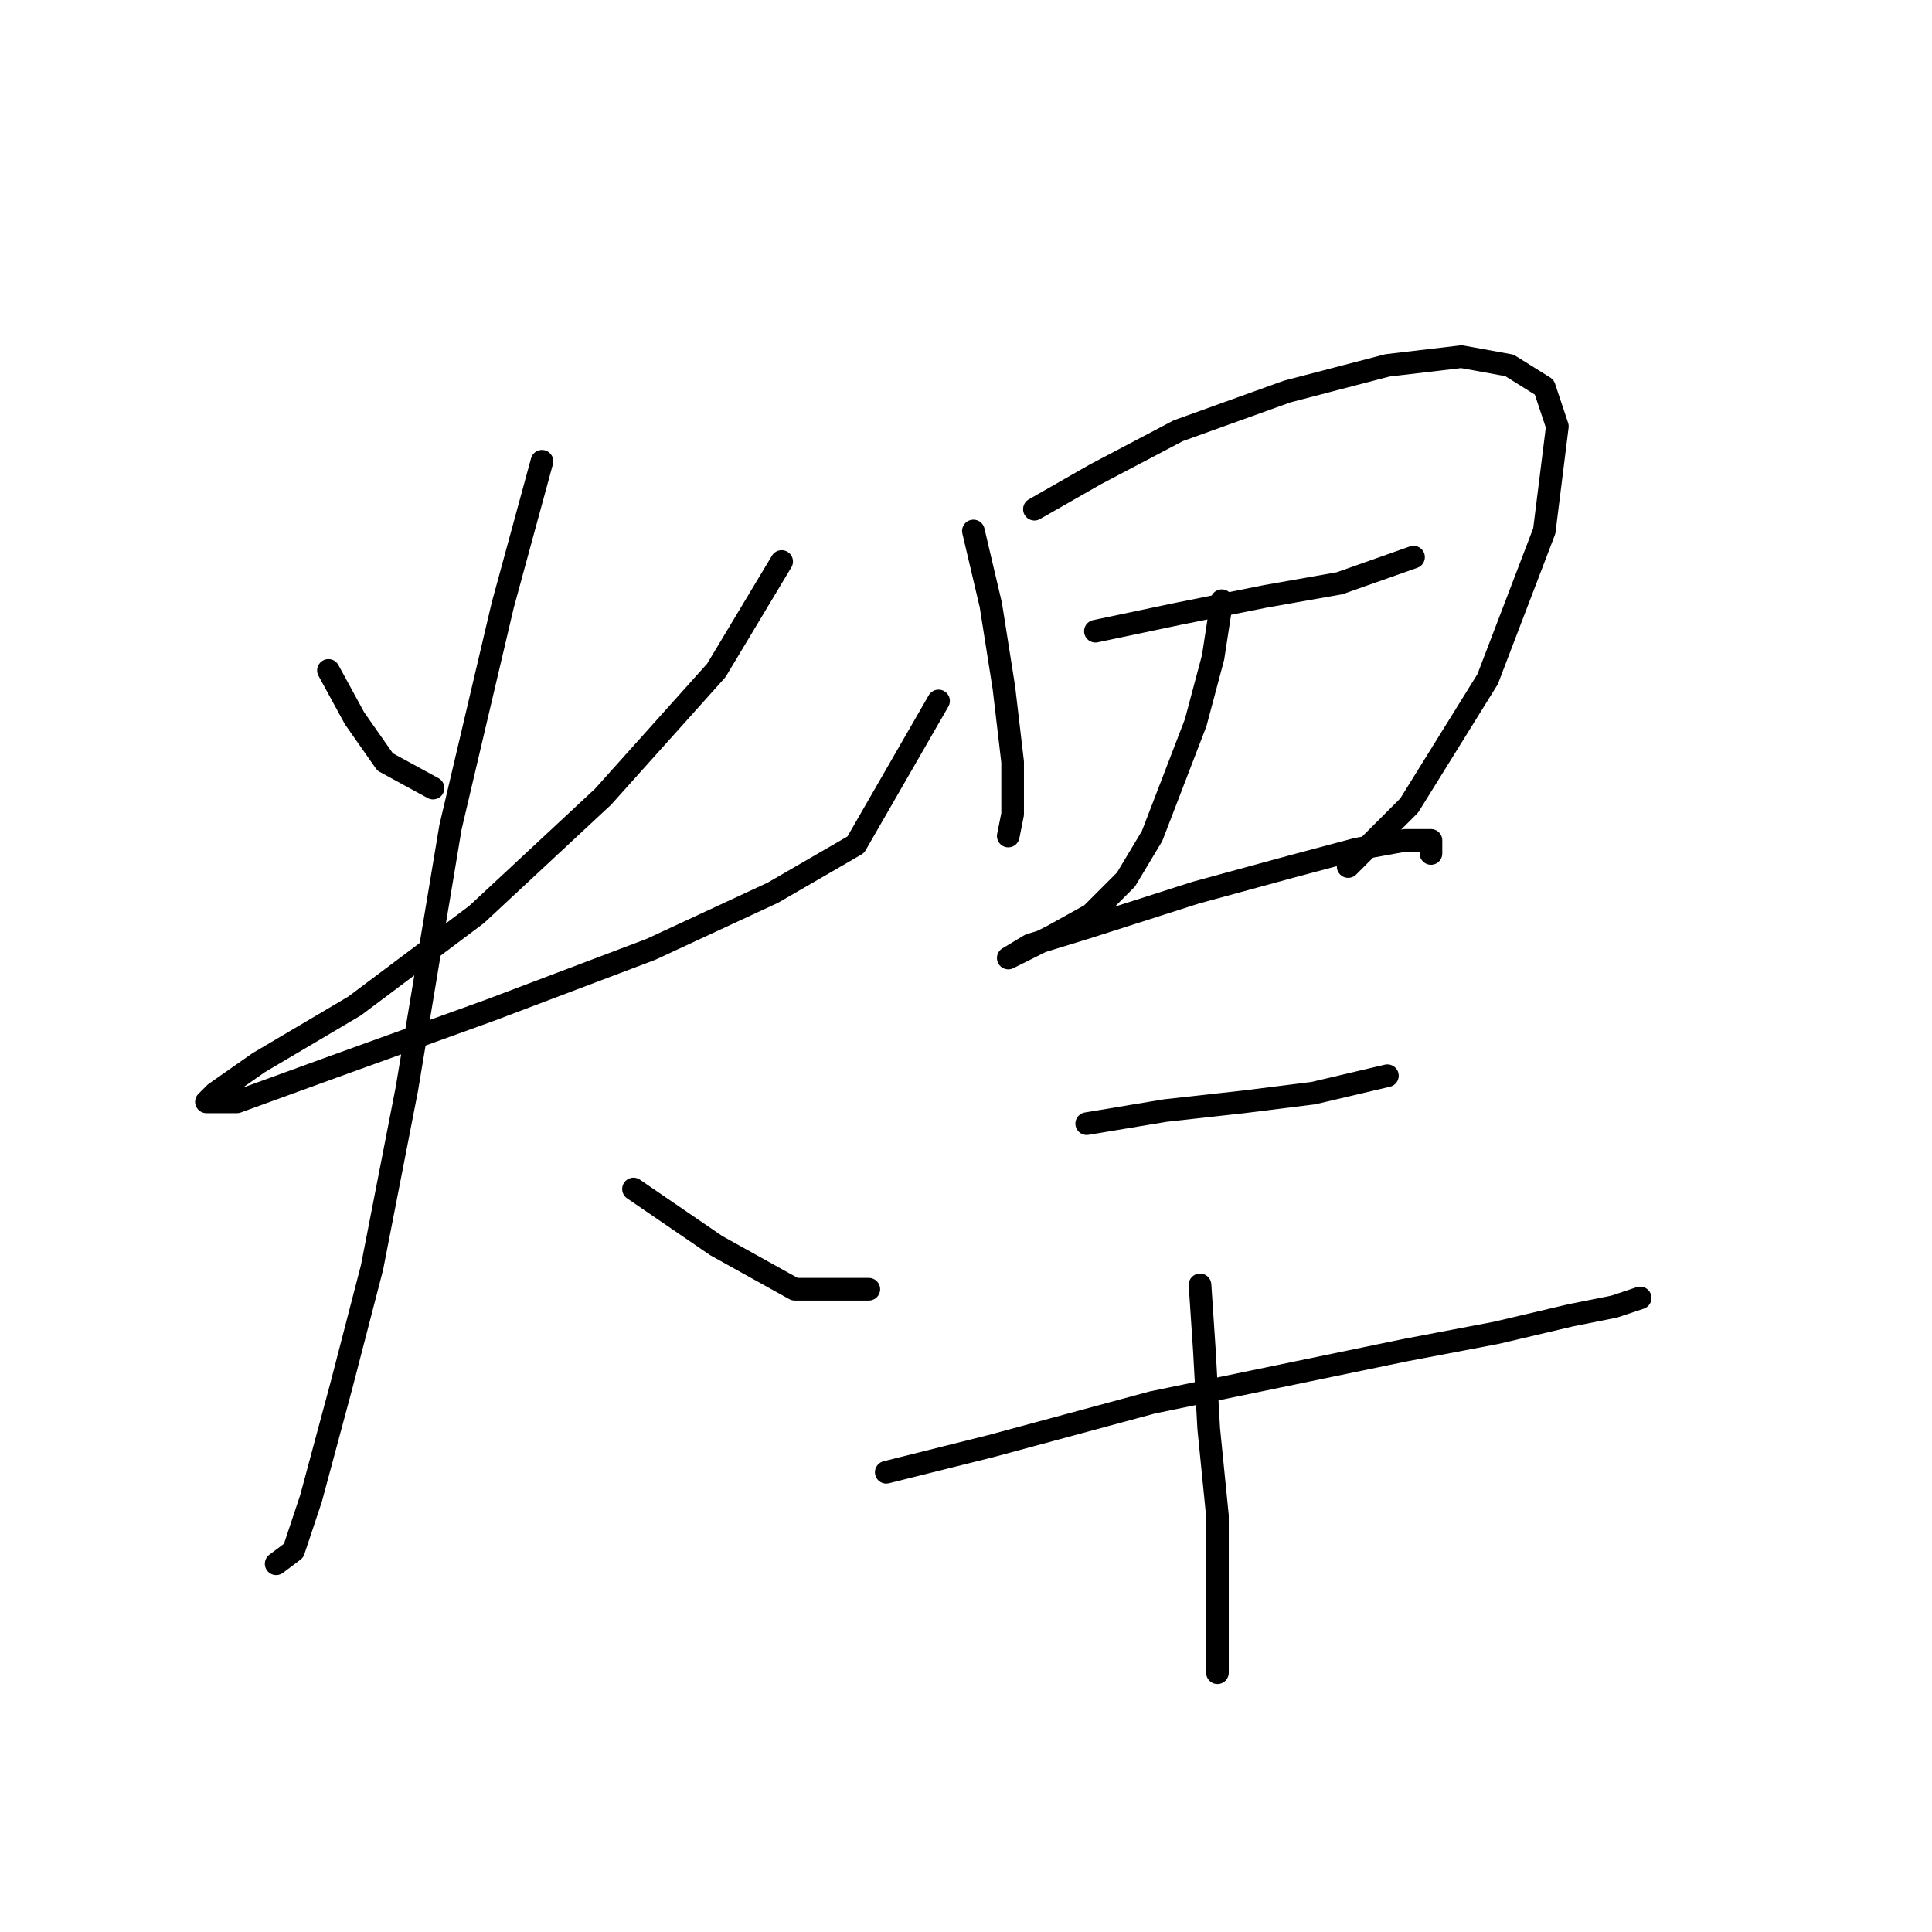 <?xml version="1.0" standalone="no"?>
    <svg width="256" height="256" xmlns="http://www.w3.org/2000/svg" version="1.1">
    <polyline stroke="black" stroke-width="3" stroke-linecap="round" fill="transparent" stroke-linejoin="round" points="43.521 88.835 46.986 95.187 51.028 100.961 57.38 104.426 57.38 104.426 " />
        <polyline stroke="black" stroke-width="3" stroke-linecap="round" fill="transparent" stroke-linejoin="round" points="103.574 74.399 94.913 88.835 79.899 105.581 63.154 121.171 46.986 133.297 34.283 140.804 28.508 144.846 27.353 146.001 31.395 146.001 44.099 141.381 64.886 133.875 86.251 125.791 102.419 118.284 113.39 111.932 124.362 92.877 124.362 92.877 " />
        <polyline stroke="black" stroke-width="3" stroke-linecap="round" fill="transparent" stroke-linejoin="round" points="71.815 61.119 66.619 80.174 59.689 109.623 53.915 144.268 49.296 167.943 45.254 183.534 41.212 198.547 38.902 205.476 36.592 207.208 36.592 207.208 " />
        <polyline stroke="black" stroke-width="3" stroke-linecap="round" fill="transparent" stroke-linejoin="round" points="83.941 157.549 94.913 165.056 105.306 170.83 115.123 170.83 115.123 170.83 " />
        <polyline stroke="black" stroke-width="3" stroke-linecap="round" fill="transparent" stroke-linejoin="round" points="128.981 70.357 131.291 80.174 133.023 91.145 134.178 100.961 134.178 107.89 133.6 110.778 133.6 110.778 " />
        <polyline stroke="black" stroke-width="3" stroke-linecap="round" fill="transparent" stroke-linejoin="round" points="137.065 67.47 145.149 62.851 156.12 57.077 170.556 51.88 183.837 48.415 193.653 47.26 200.005 48.415 204.624 51.302 206.357 56.499 204.624 70.357 197.118 89.99 186.724 106.736 178.64 114.82 178.64 114.82 " />
        <polyline stroke="black" stroke-width="3" stroke-linecap="round" fill="transparent" stroke-linejoin="round" points="145.149 83.638 156.12 81.329 167.669 79.019 177.485 77.287 187.301 73.822 187.301 73.822 " />
        <polyline stroke="black" stroke-width="3" stroke-linecap="round" fill="transparent" stroke-linejoin="round" points="161.894 79.596 160.74 87.103 158.43 95.764 155.543 103.271 152.656 110.778 149.191 116.552 144.572 121.171 139.375 124.058 135.91 125.791 133.6 126.946 136.488 125.213 143.994 122.904 158.43 118.284 171.133 114.82 179.795 112.51 186.147 111.355 189.611 111.355 189.611 113.087 189.611 113.087 " />
        <polyline stroke="black" stroke-width="3" stroke-linecap="round" fill="transparent" stroke-linejoin="round" points="143.994 148.888 154.388 147.156 164.782 146.001 174.021 144.846 183.837 142.536 183.837 142.536 " />
        <polyline stroke="black" stroke-width="3" stroke-linecap="round" fill="transparent" stroke-linejoin="round" points="117.432 195.082 131.291 191.618 152.656 185.843 169.401 182.379 186.147 178.914 198.273 176.605 208.089 174.295 213.863 173.14 217.328 171.985 217.328 171.985 " />
        <polyline stroke="black" stroke-width="3" stroke-linecap="round" fill="transparent" stroke-linejoin="round" points="159.007 170.253 159.585 178.914 160.162 189.308 161.317 200.857 161.317 209.518 161.317 215.292 161.317 219.334 161.317 221.644 161.317 221.644 " />
        </svg>